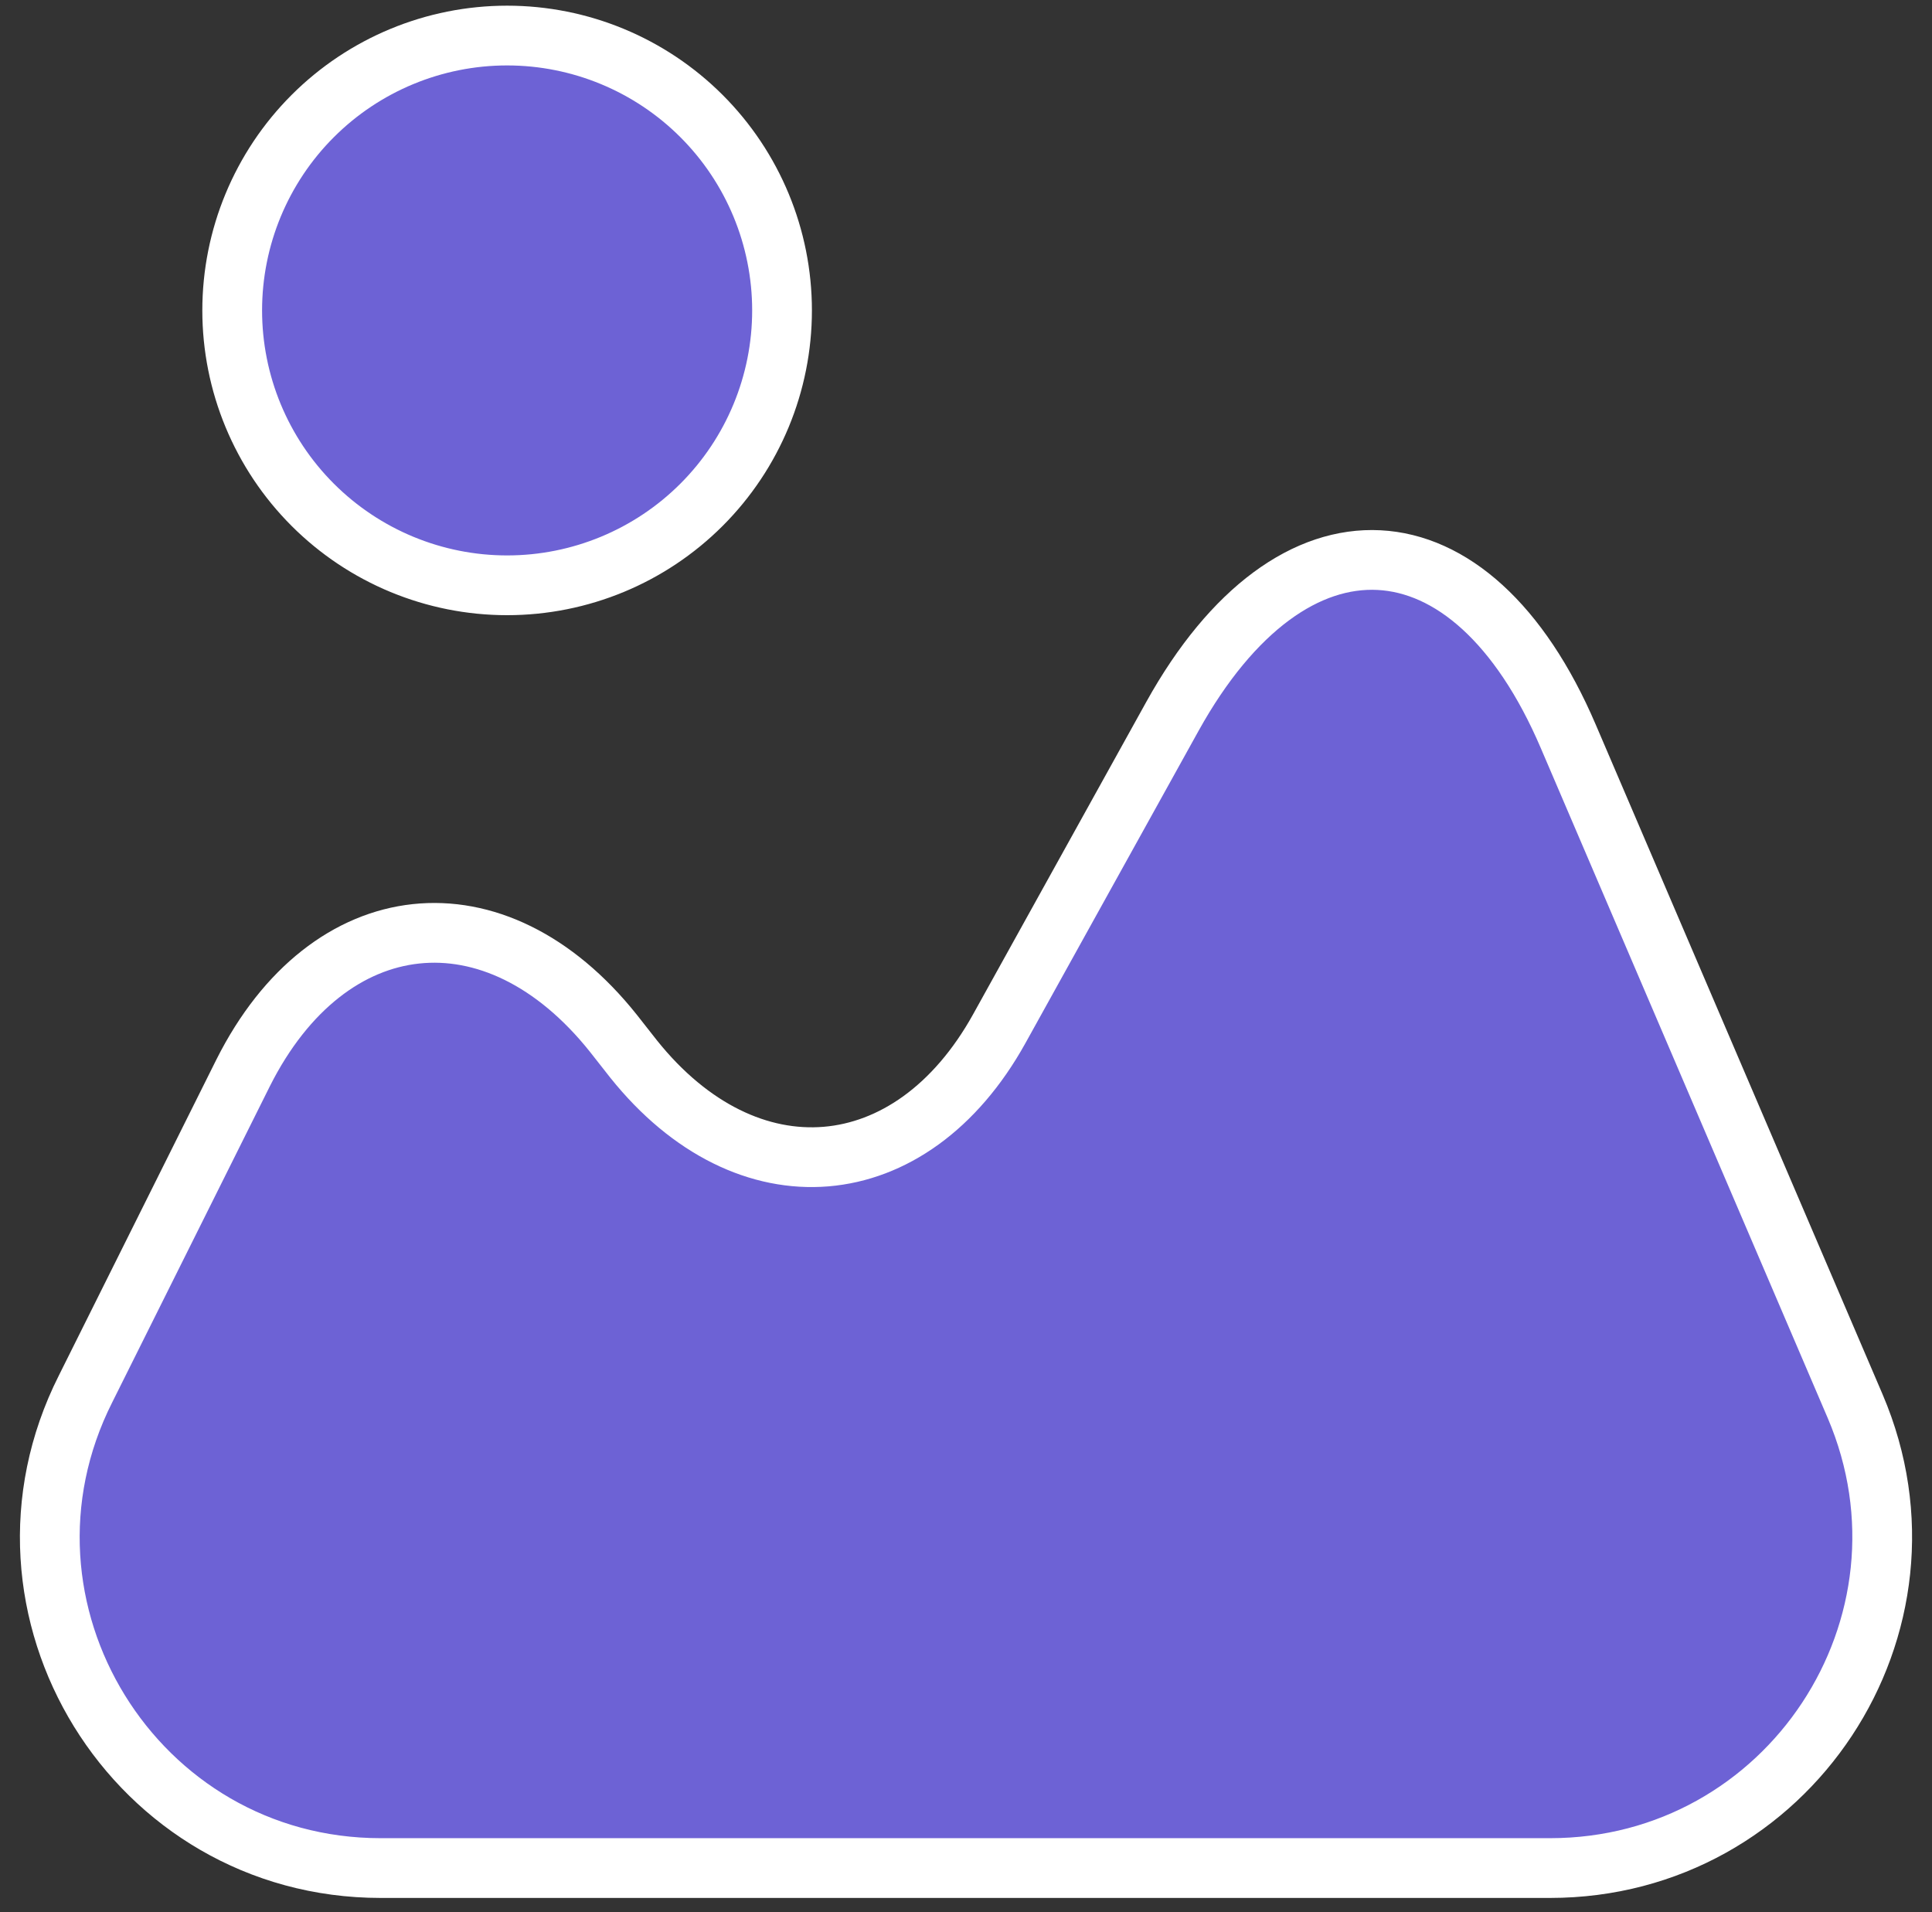 <svg width="97" height="96" viewBox="0 0 97 96" fill="none" xmlns="http://www.w3.org/2000/svg">
<rect x="0" y="0" width="97" height="96" fill="#333333" stroke="none"/>
<path d="M93.143 70.601L78.741 36.975C73.864 25.567 64.892 25.107 58.865 35.963L50.169 51.649C45.752 59.607 37.516 60.297 31.811 53.167L30.799 51.879C24.863 44.427 16.489 45.347 12.21 53.857L4.296 69.727C-1.271 80.767 6.781 93.785 19.112 93.785H77.821C89.784 93.785 97.836 81.595 93.143 70.601ZM25.461 29.385C29.122 29.385 32.633 27.931 35.221 25.343C37.81 22.755 39.264 19.245 39.264 15.585C39.264 11.925 37.81 8.415 35.221 5.827C32.633 3.239 29.122 1.785 25.461 1.785C21.8 1.785 18.29 3.239 15.701 5.827C13.112 8.415 11.658 11.925 11.658 15.585C11.658 19.245 13.112 22.755 15.701 25.343C18.29 27.931 21.8 29.385 25.461 29.385Z" fill="#6D62D5" stroke="white" stroke-width="3" stroke-linecap="round" stroke-linejoin="round"/>
</svg>
